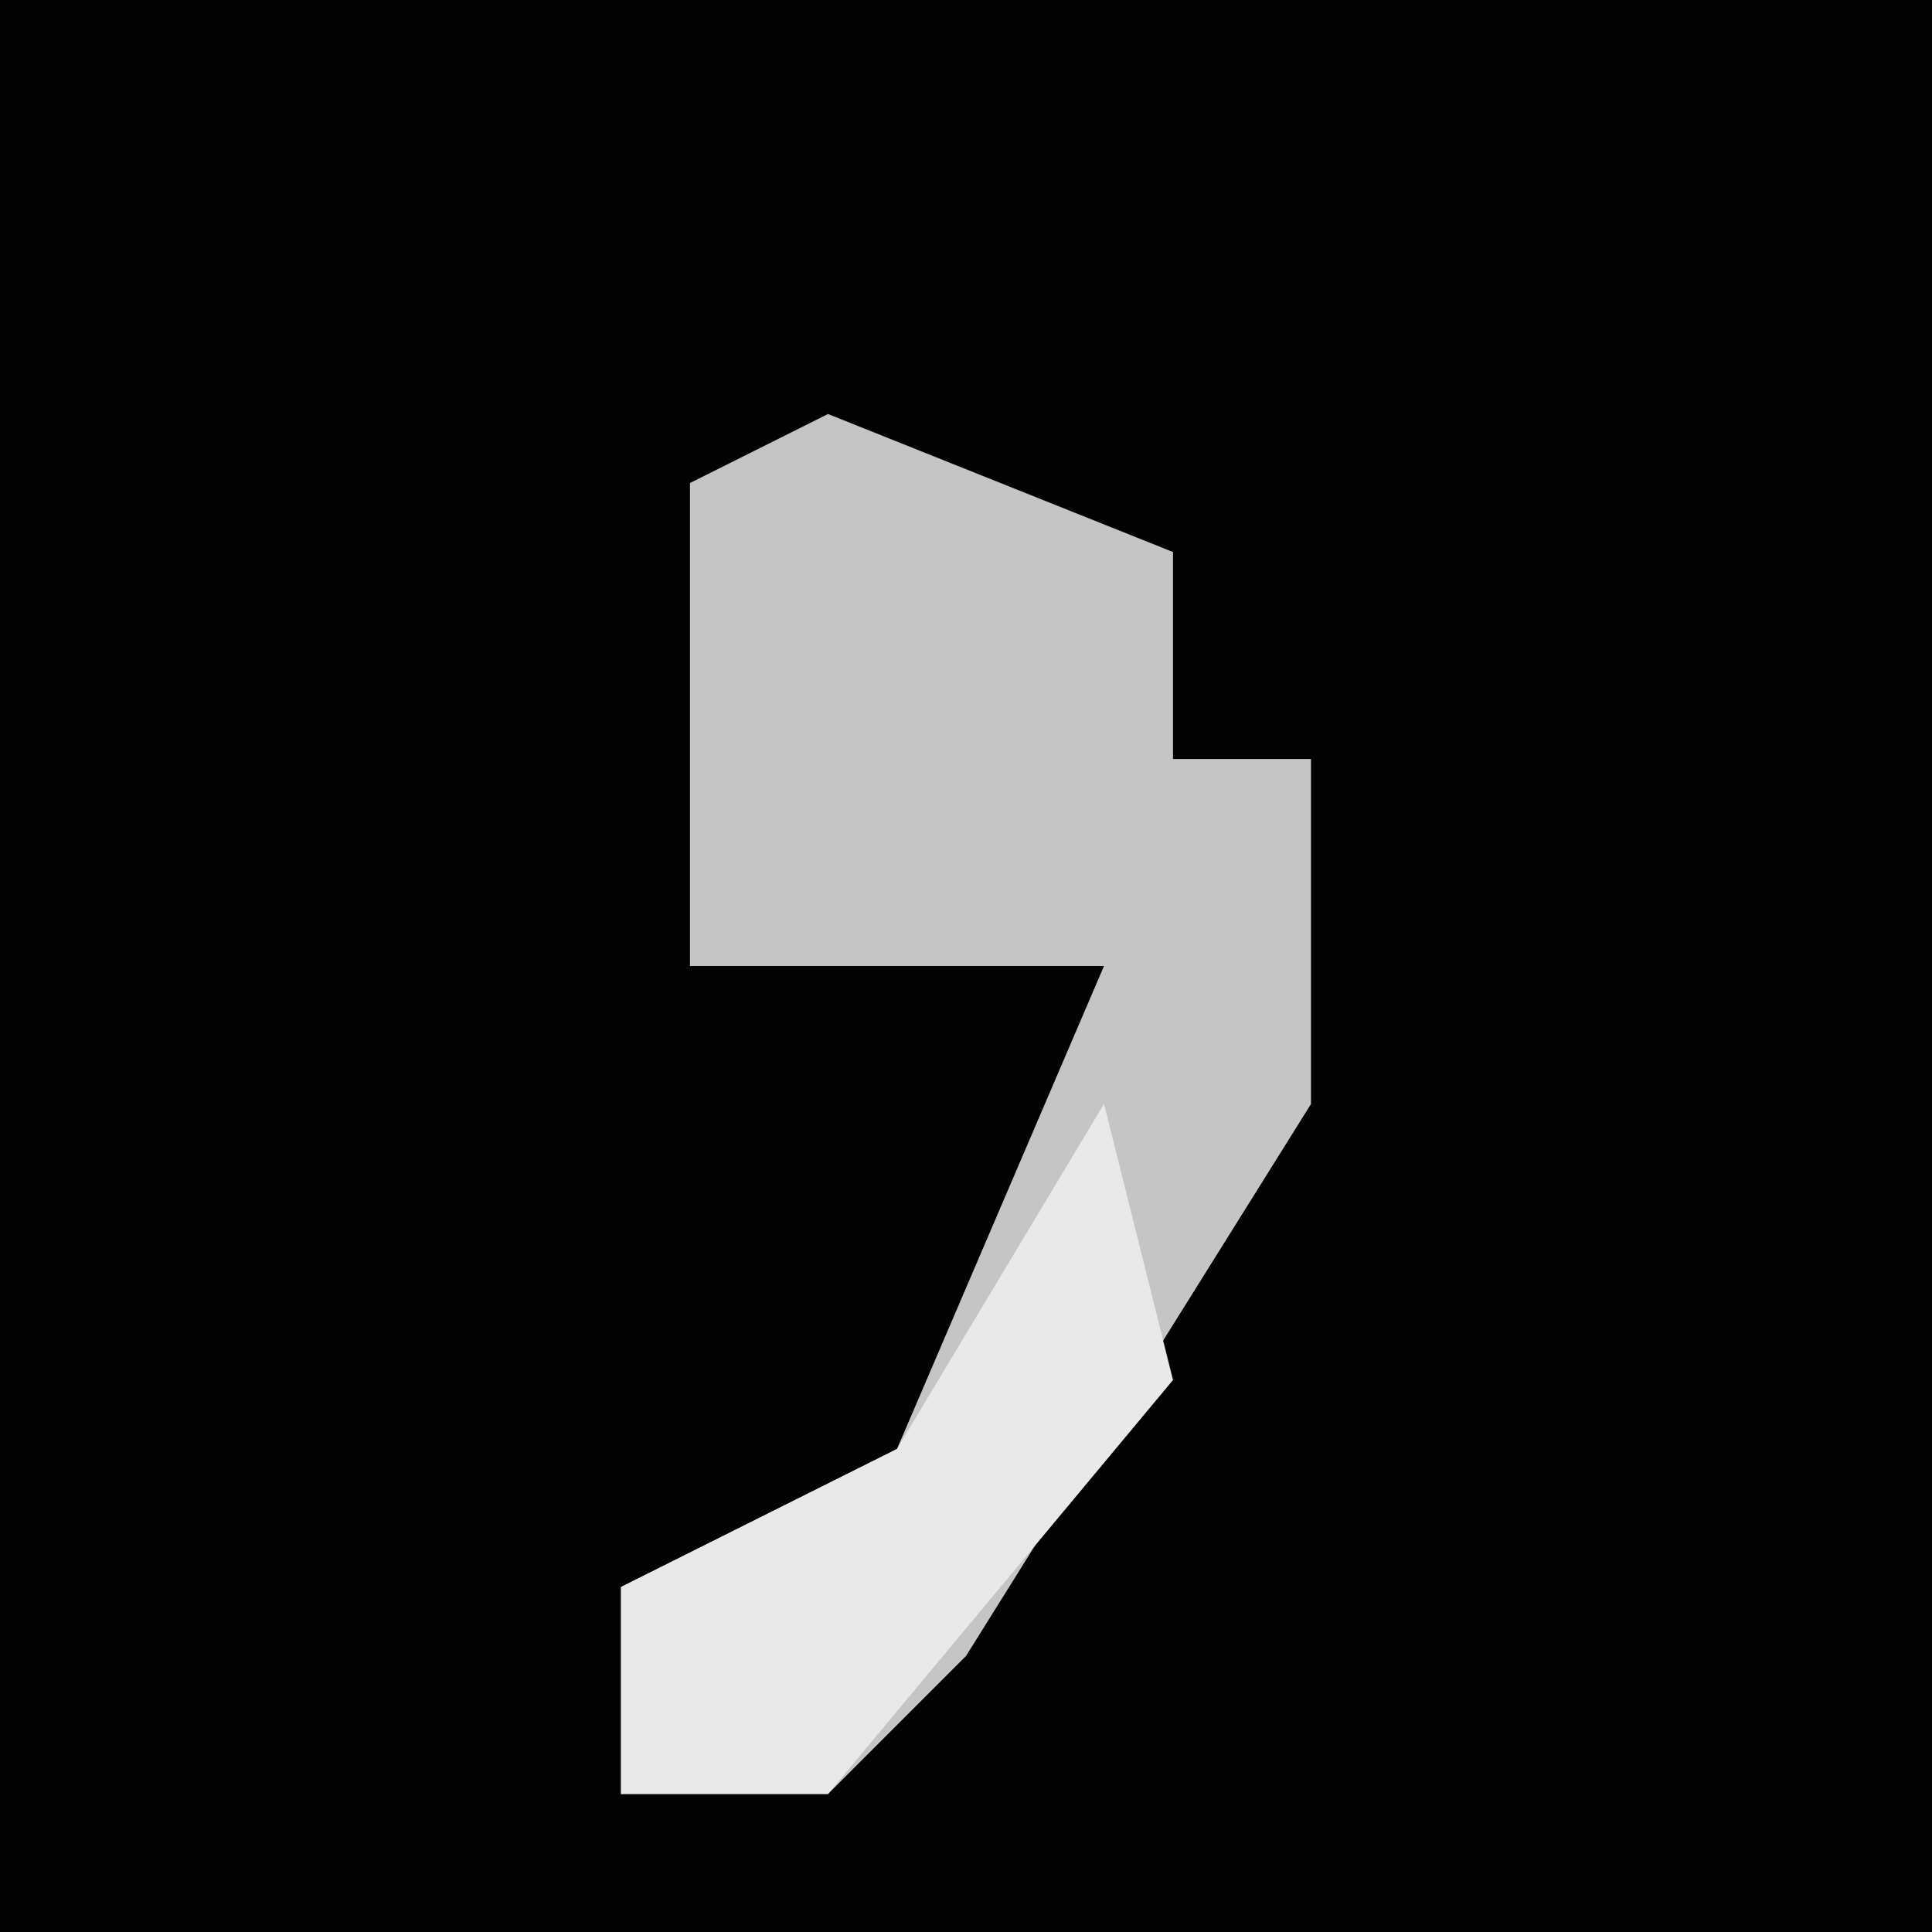<?xml version="1.0" encoding="UTF-8"?>
<svg version="1.1" xmlns="http://www.w3.org/2000/svg" width="28" height="28">
<path d="M0,0 L28,0 L28,28 L0,28 Z " fill="#020202" transform="translate(0,0)"/>
<path d="M0,0 L5,2 L5,5 L7,5 L7,10 L2,18 L0,20 L-3,20 L-3,17 L1,15 L4,8 L-2,8 L-2,1 Z " fill="#C5C5C5" transform="translate(12,6)"/>
<path d="M0,0 L1,4 L-4,10 L-7,10 L-7,7 L-3,5 Z " fill="#E9E9E9" transform="translate(16,16)"/>
</svg>
